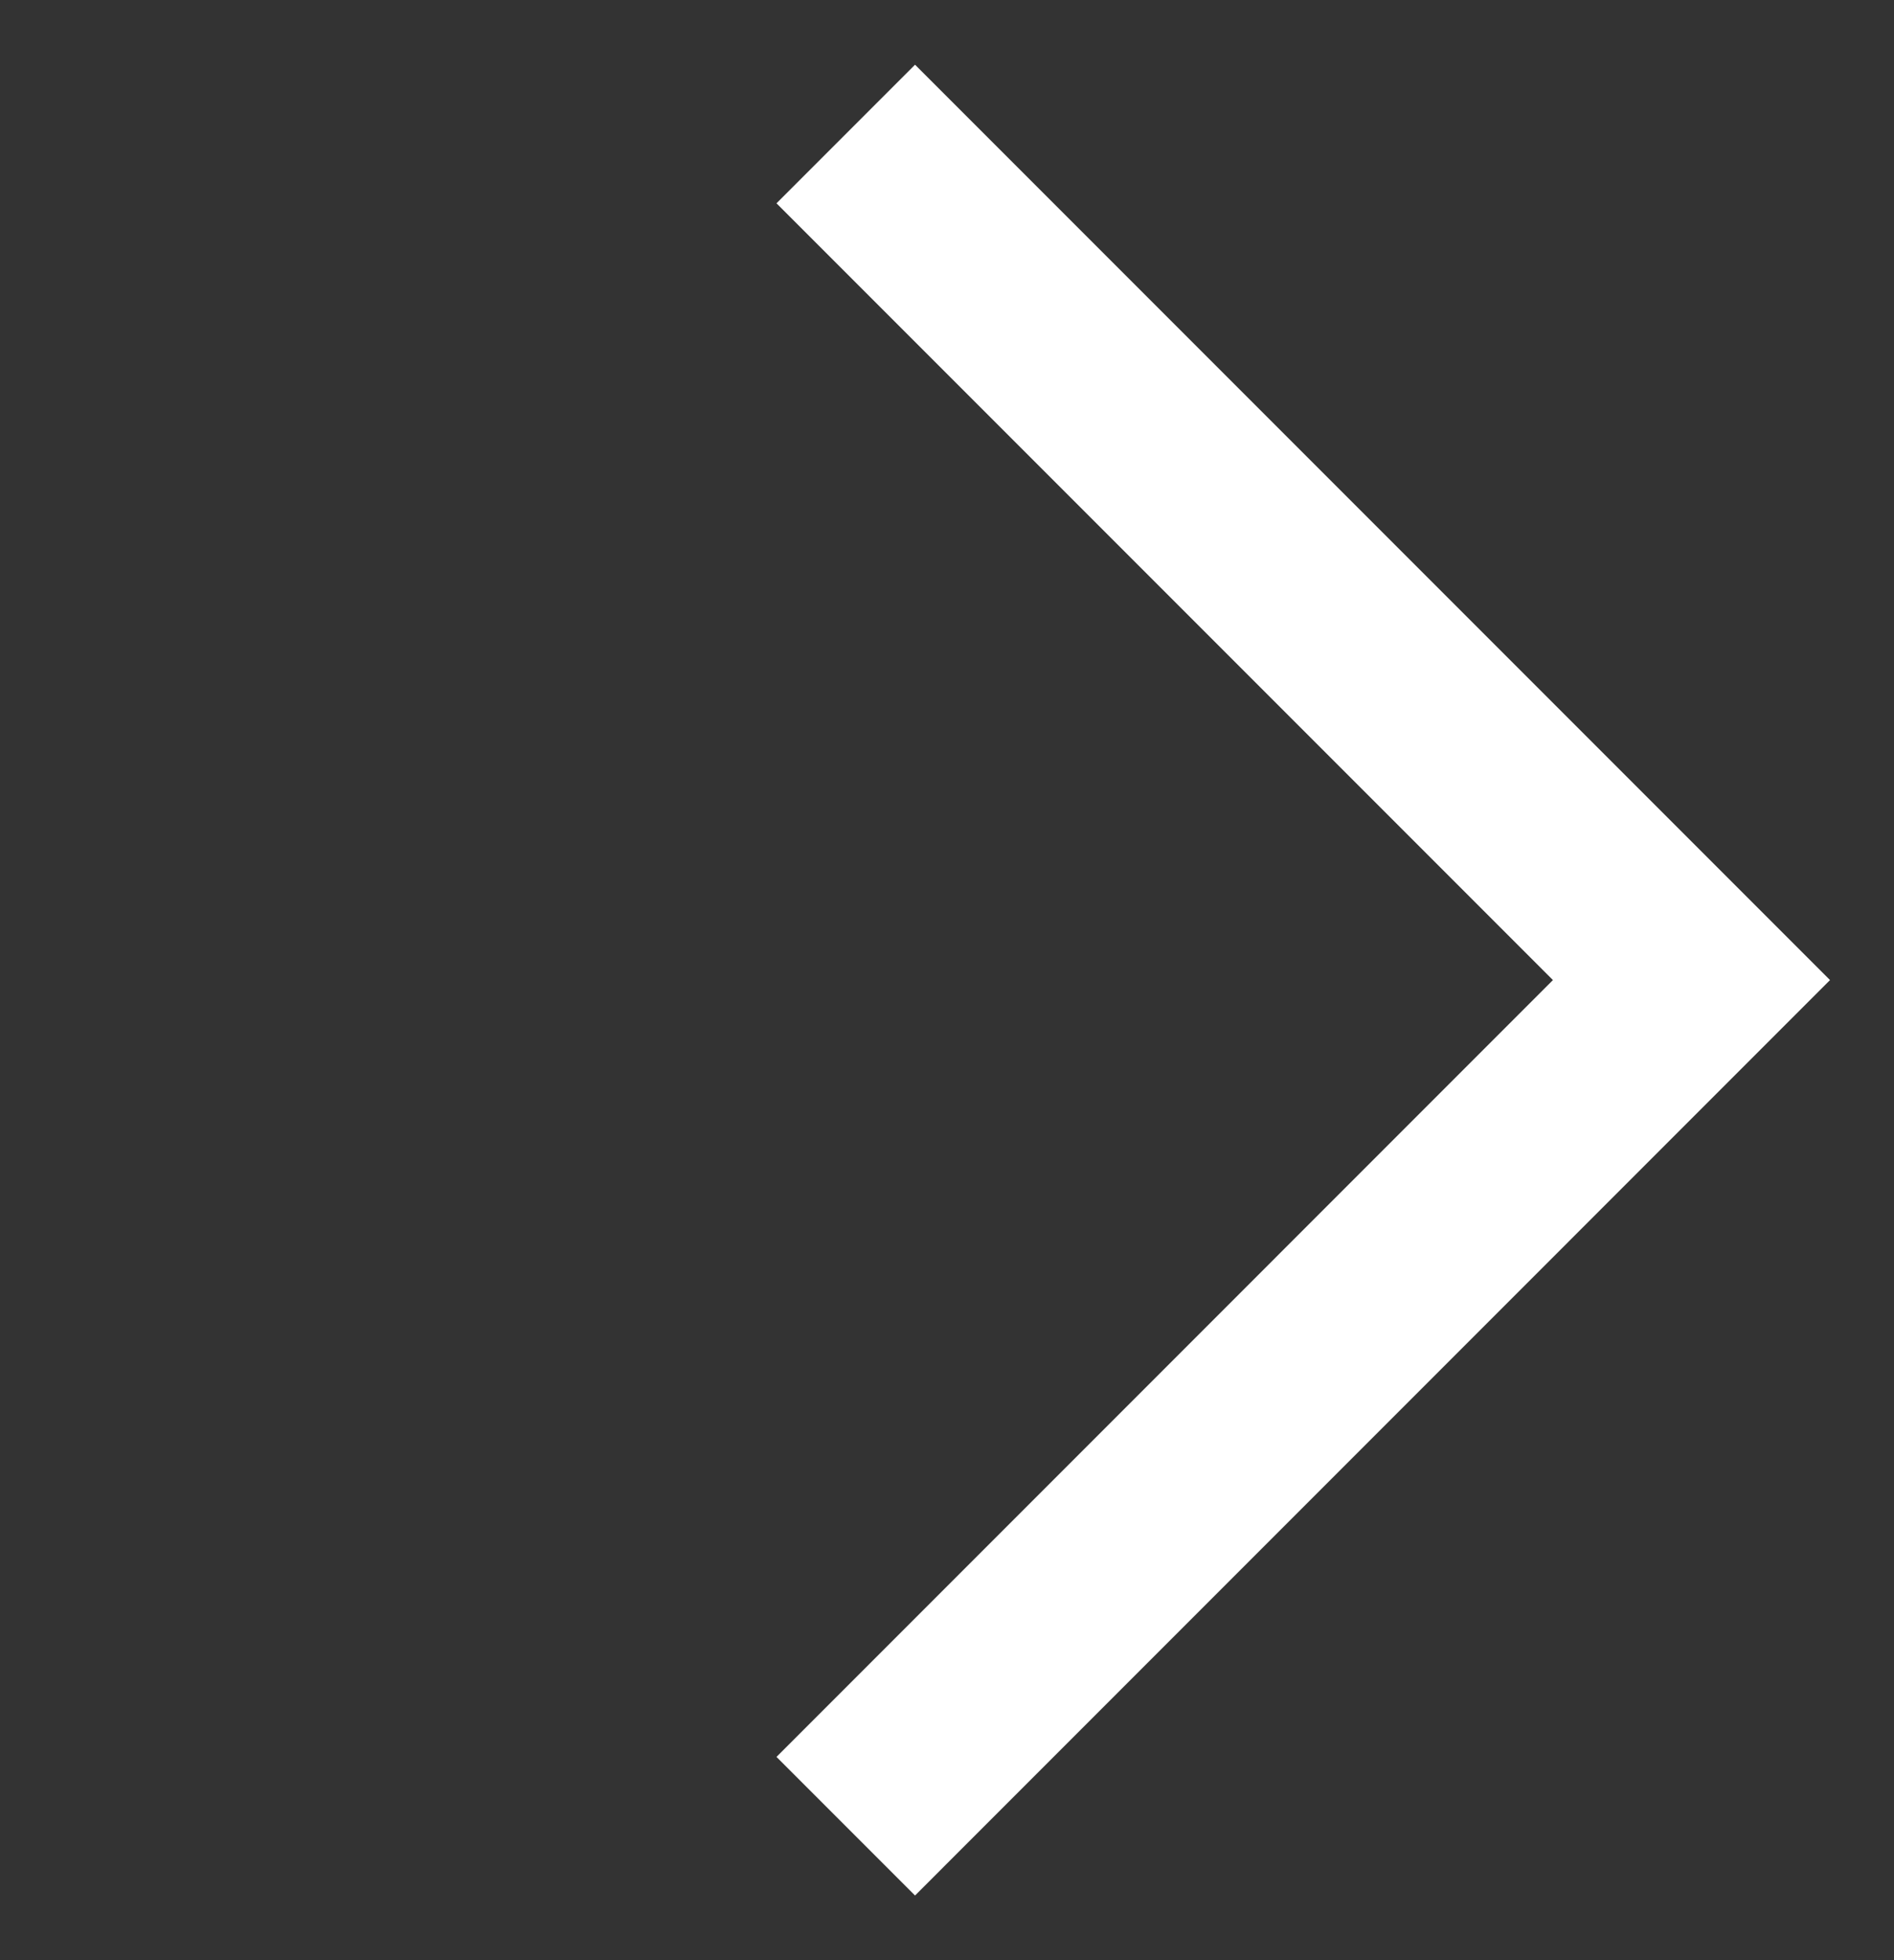 <svg width="29" height="30" viewBox="0 0 29 30" fill="none" xmlns="http://www.w3.org/2000/svg">
<rect x="0" y="0" width="29" height="30" fill="#333333" stroke="none"/>
<path d="M12.95 2.051L25.899 15L12.95 27.95" stroke="white" stroke-width="3"/>
</svg>
